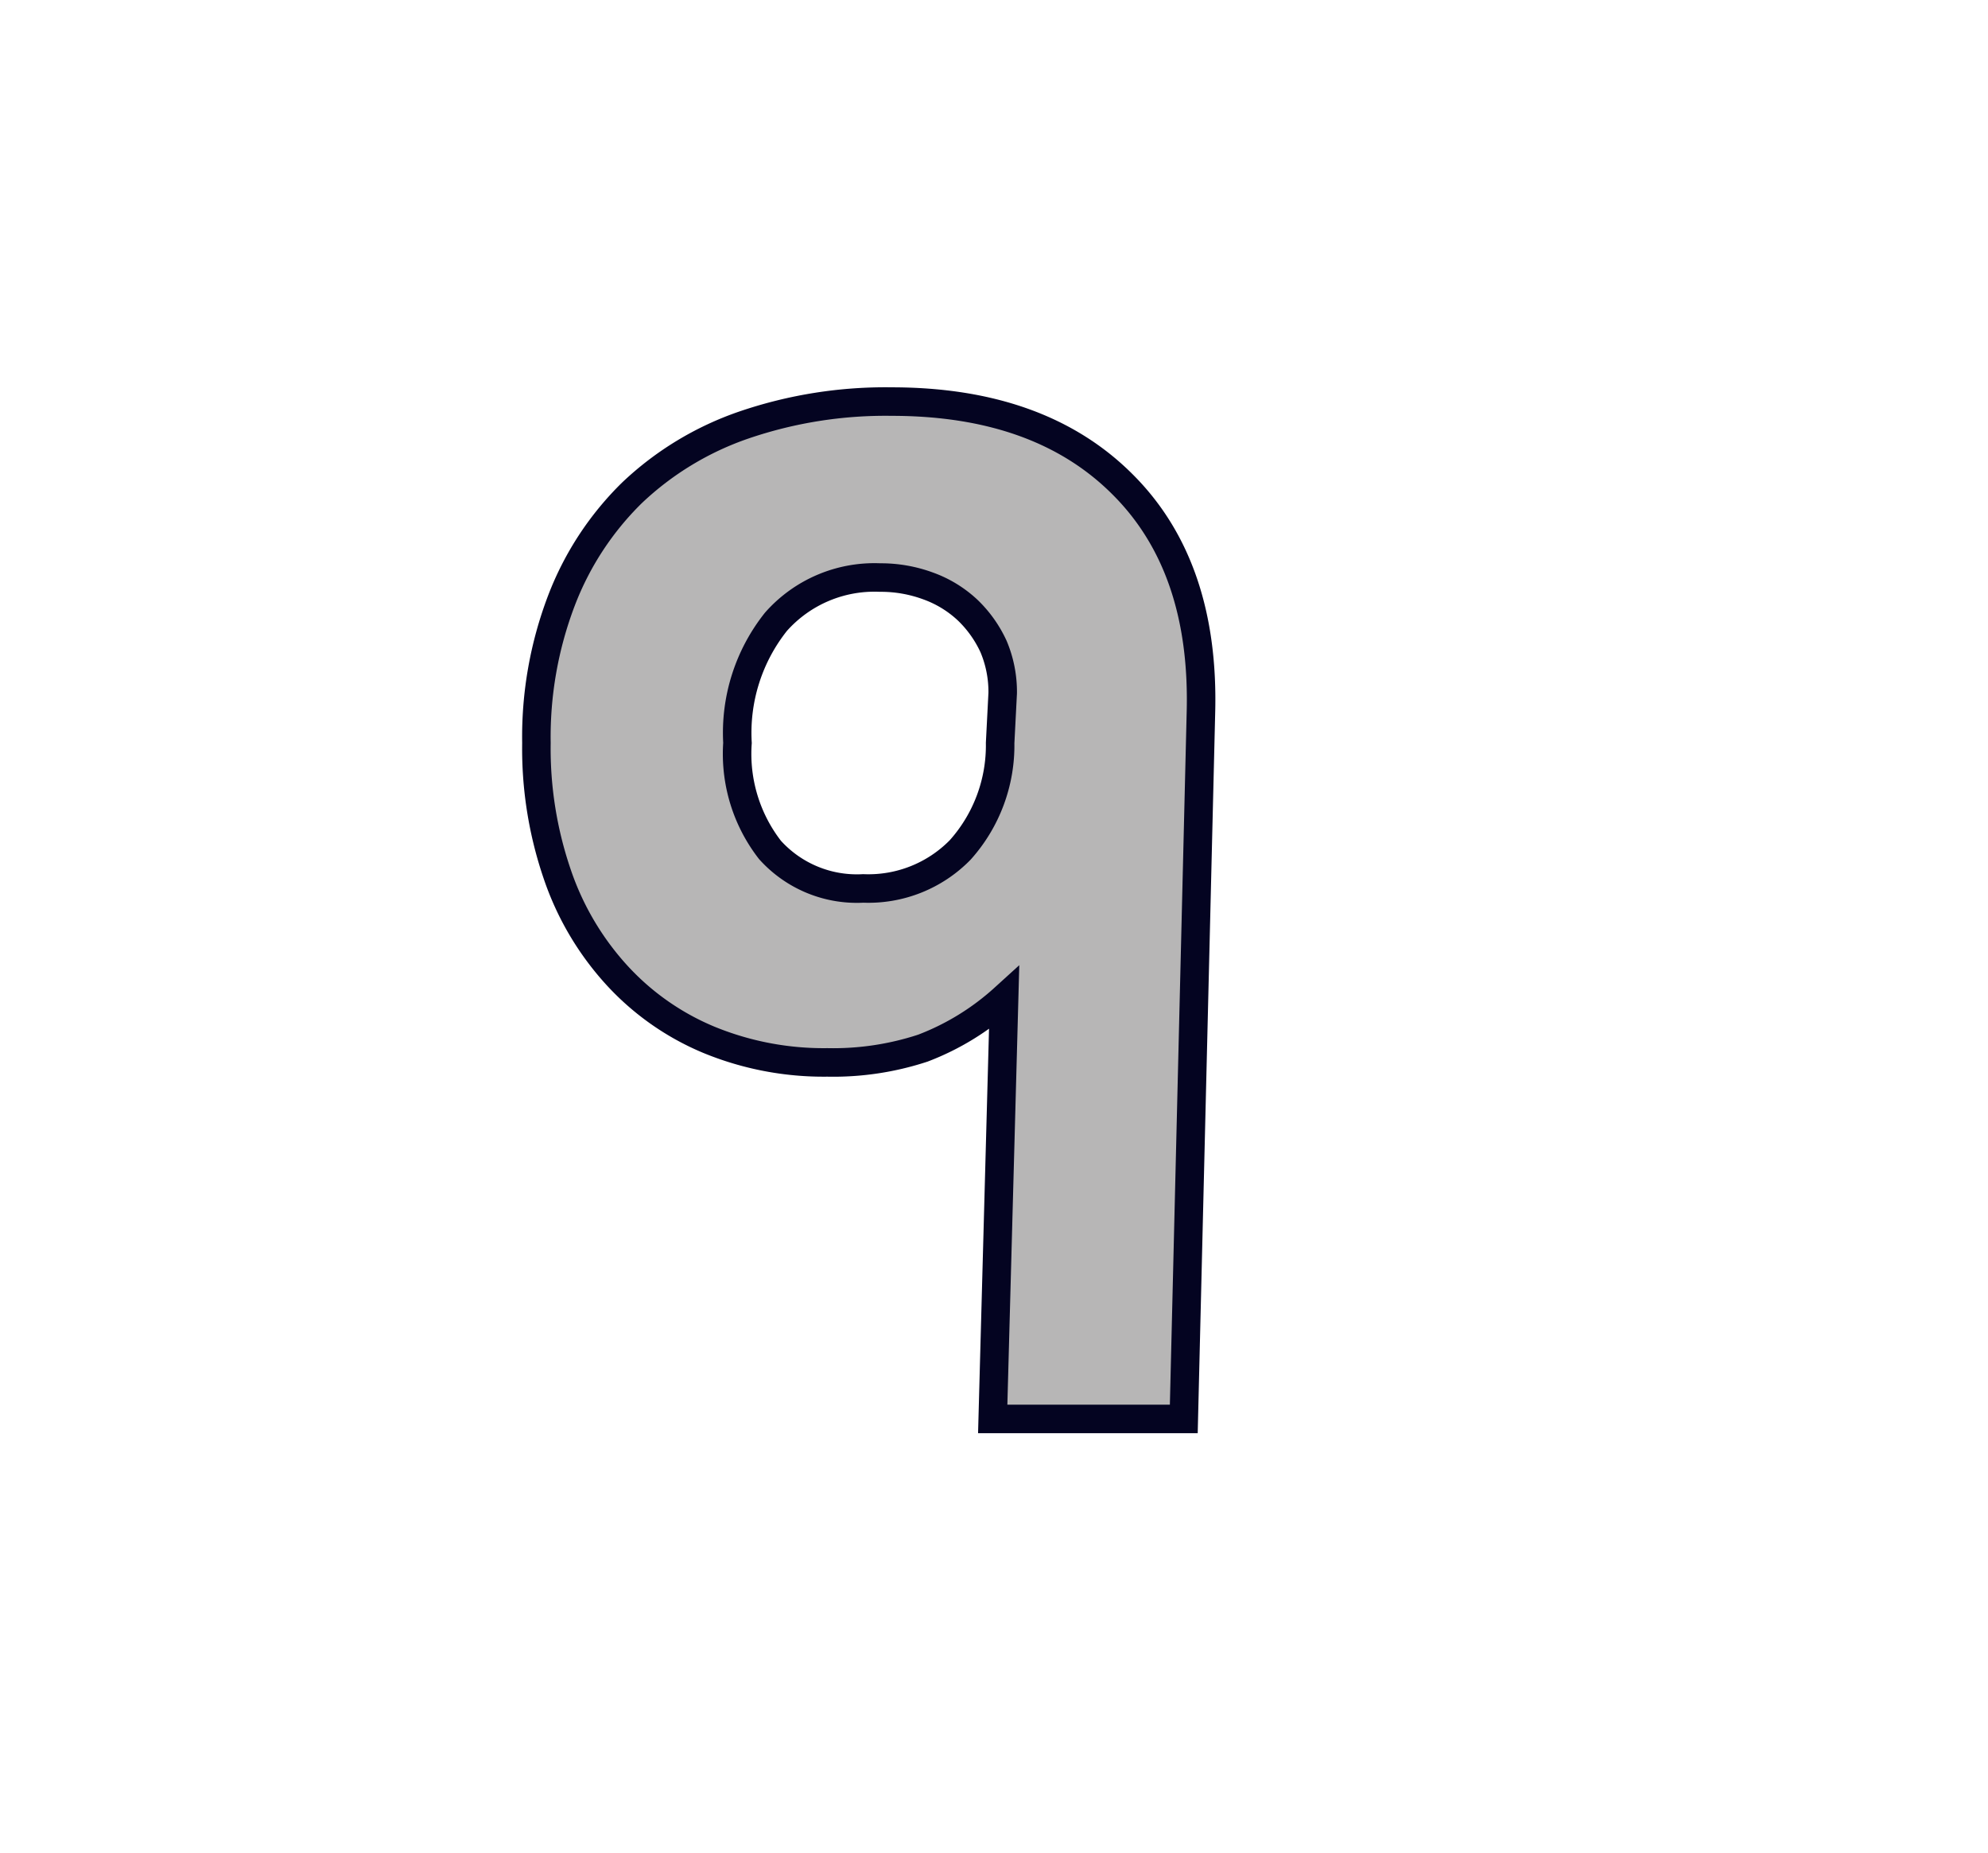 <svg id="Layer_1" data-name="Layer 1" xmlns="http://www.w3.org/2000/svg" viewBox="0 0 69.71 64.98"><defs><style>.cls-1{fill:#b7b6b6;stroke:#040421;}</style></defs><path class="cls-1" d="M41.51,49.75h-6.7L35.21,35a9,9,0,0,1-2.85,1.75,10.06,10.06,0,0,1-3.35.5,10.58,10.58,0,0,1-4.17-.8,9.13,9.13,0,0,1-3.23-2.28,10,10,0,0,1-2.07-3.52,13.58,13.58,0,0,1-.73-4.6,13.42,13.42,0,0,1,.88-5,10.57,10.57,0,0,1,2.47-3.77,10.79,10.79,0,0,1,3.93-2.38,15.36,15.36,0,0,1,5.17-.82q5.2,0,8.1,2.9c1.94,1.93,2.85,4.62,2.75,8.05ZM35.16,24.3a4.09,4.09,0,0,0-.32-1.63,4.2,4.2,0,0,0-.9-1.27,4,4,0,0,0-1.38-.85,4.79,4.79,0,0,0-1.7-.3,4.61,4.61,0,0,0-3.65,1.55,6.25,6.25,0,0,0-1.35,4.25A5.49,5.49,0,0,0,27,29.8a4.1,4.1,0,0,0,3.27,1.35,4.5,4.5,0,0,0,3.4-1.35,5.49,5.49,0,0,0,1.4-3.75Z"/></svg>
